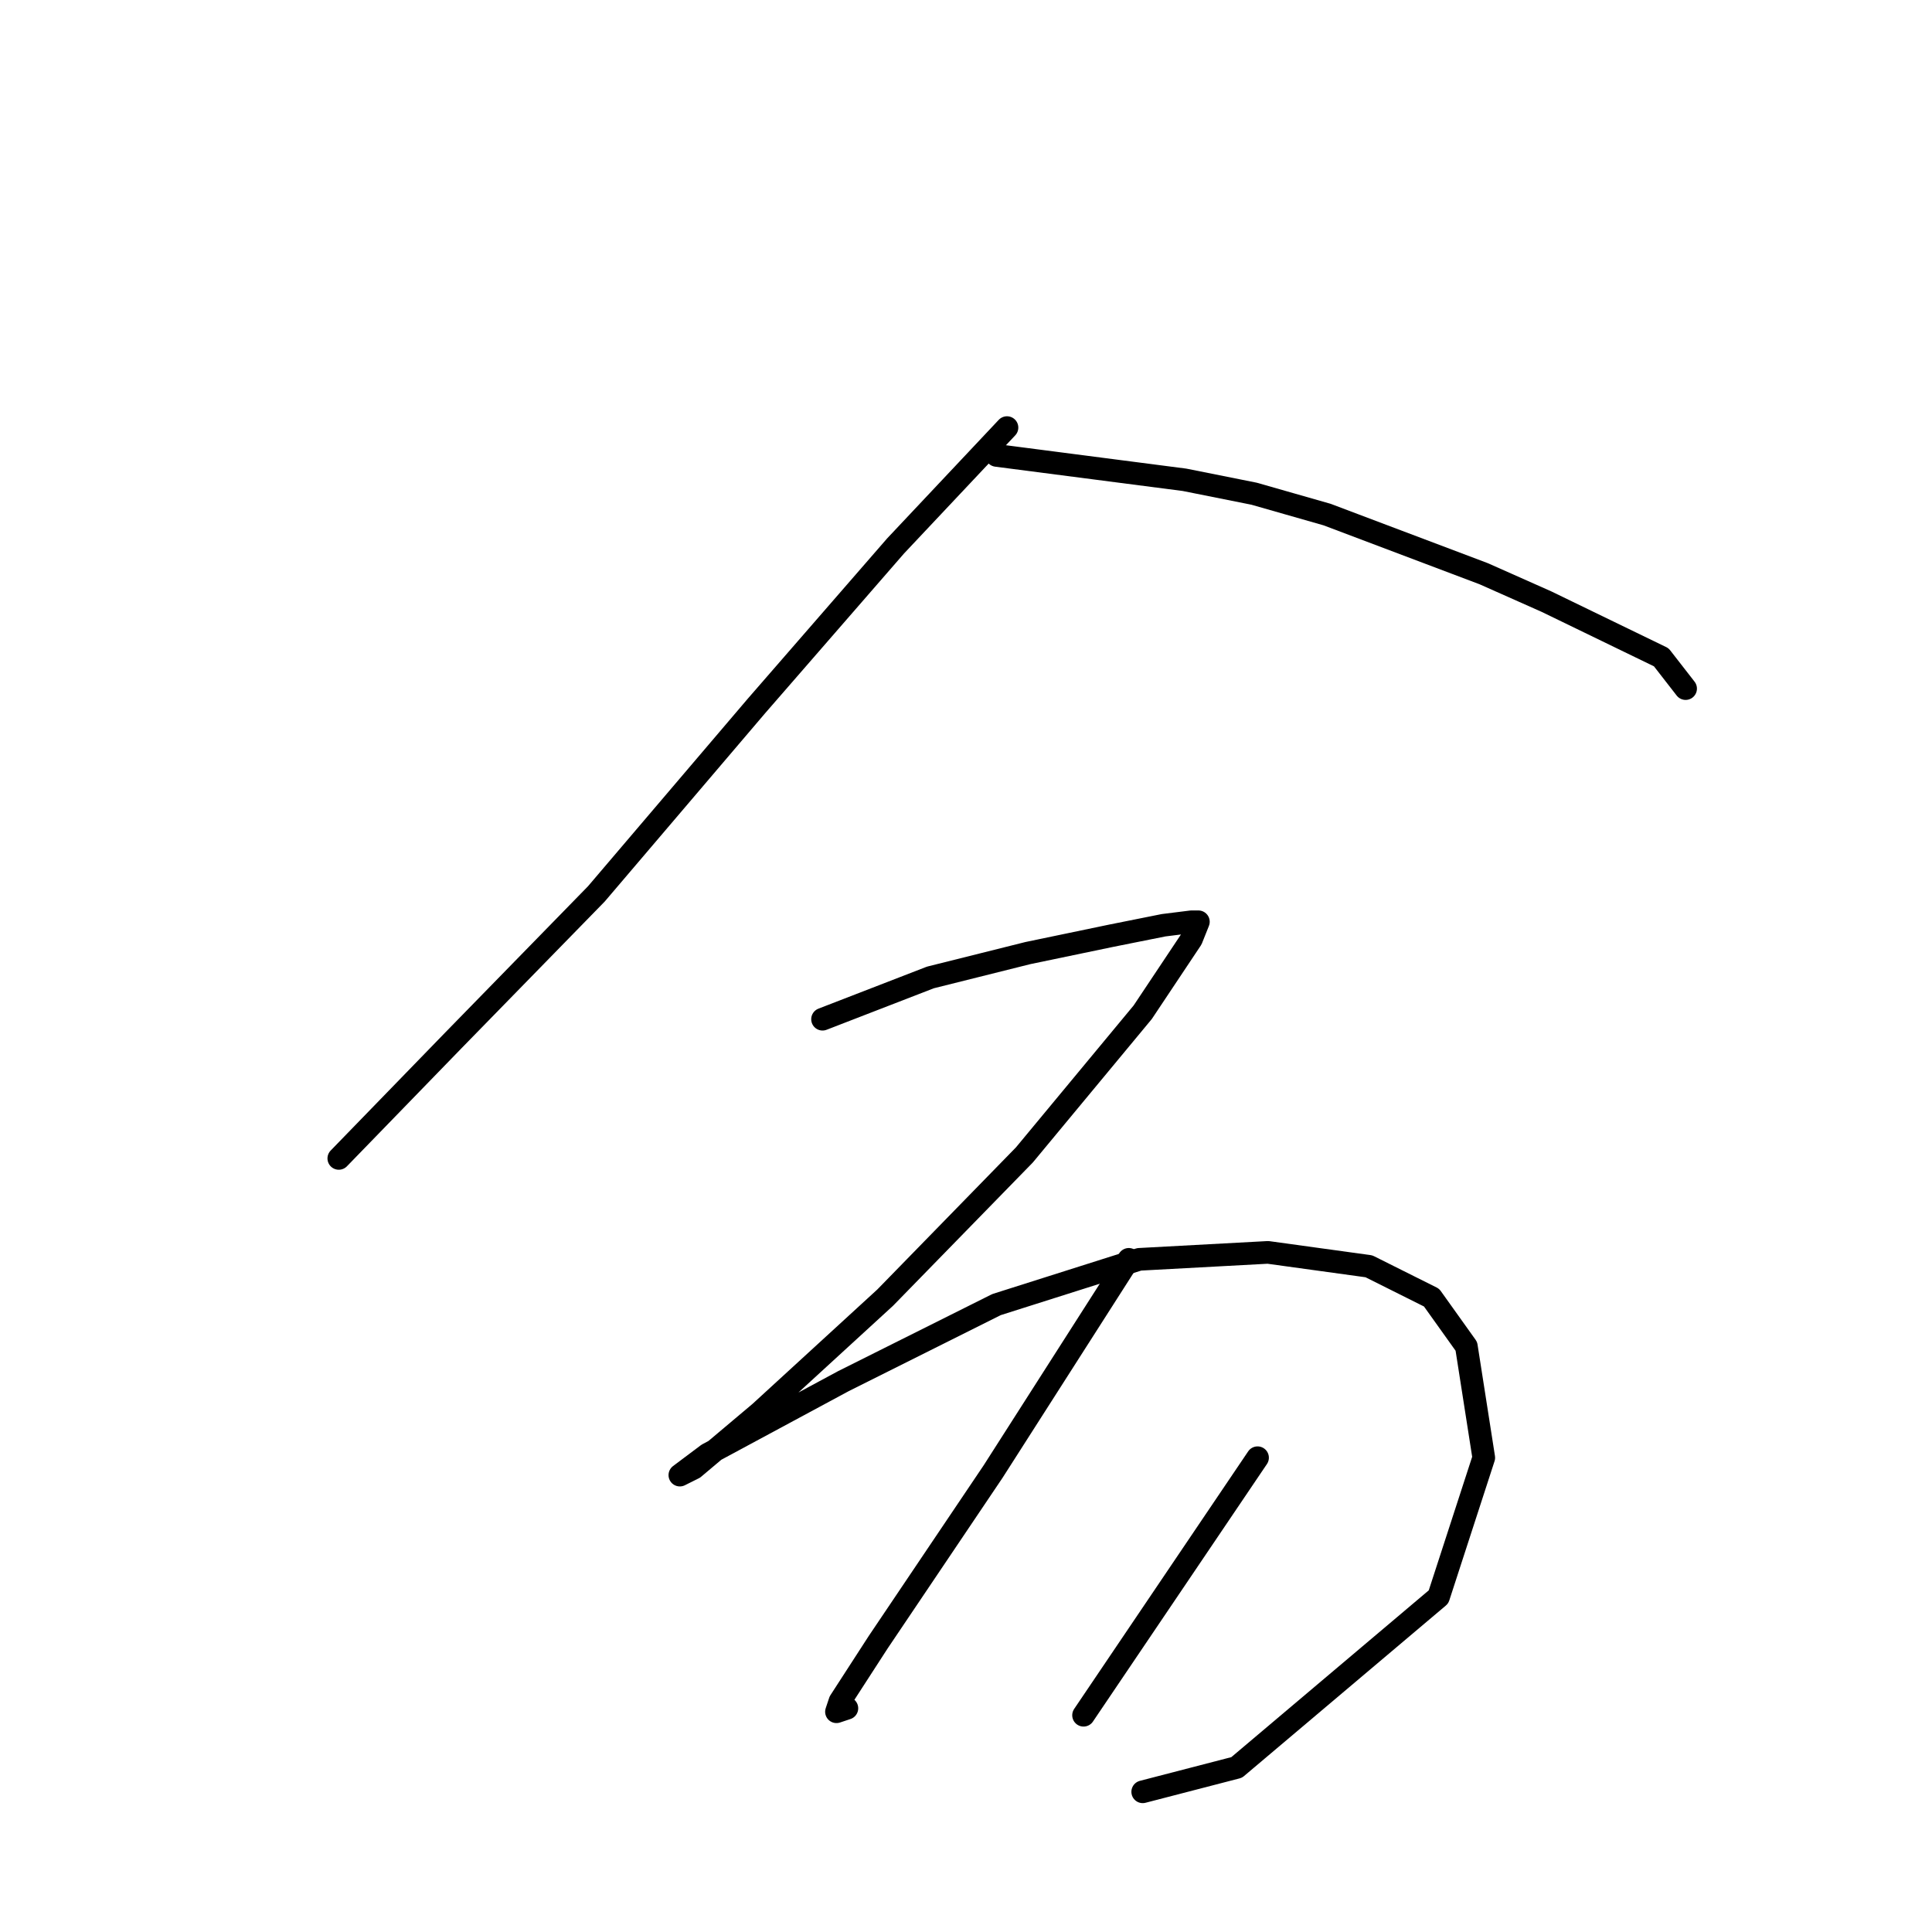 <?xml version="1.0" standalone="no"?>
    <svg width="256" height="256" xmlns="http://www.w3.org/2000/svg" version="1.1">
    <polyline stroke="black" stroke-width="3" stroke-linecap="round" fill="transparent" stroke-linejoin="round" points="133.431 56.658 118.674 72.336 100.229 93.549 79.017 118.45 60.11 137.818 44.892 153.496 44.892 153.496 " />
        <polyline stroke="black" stroke-width="3" stroke-linecap="round" fill="transparent" stroke-linejoin="round" points="132.047 60.347 156.949 63.575 166.172 65.419 175.855 68.186 196.607 76.025 204.907 79.714 220.125 87.093 223.353 91.243 223.353 91.243 " />
        <polyline stroke="black" stroke-width="3" stroke-linecap="round" fill="transparent" stroke-linejoin="round" points="108.99 135.051 123.286 129.517 136.198 126.289 147.265 123.984 154.182 122.6 157.871 122.139 158.793 122.139 157.871 124.445 151.415 134.129 135.737 153.035 117.291 171.942 100.69 187.16 91.928 194.538 90.084 195.46 93.773 192.693 111.757 183.009 132.047 172.864 150.954 166.869 168.016 165.947 181.389 167.792 189.69 171.942 194.301 178.398 196.607 193.154 190.612 211.6 163.866 234.196 151.415 237.424 151.415 237.424 " />
        <polyline stroke="black" stroke-width="3" stroke-linecap="round" fill="transparent" stroke-linejoin="round" points="149.571 166.869 131.586 194.999 116.369 217.595 111.296 225.434 110.835 226.817 112.218 226.356 112.218 226.356 " />
        <polyline stroke="black" stroke-width="3" stroke-linecap="round" fill="transparent" stroke-linejoin="round" points="166.633 193.154 155.104 210.216 143.576 227.279 143.576 227.279 " />
        </svg>
